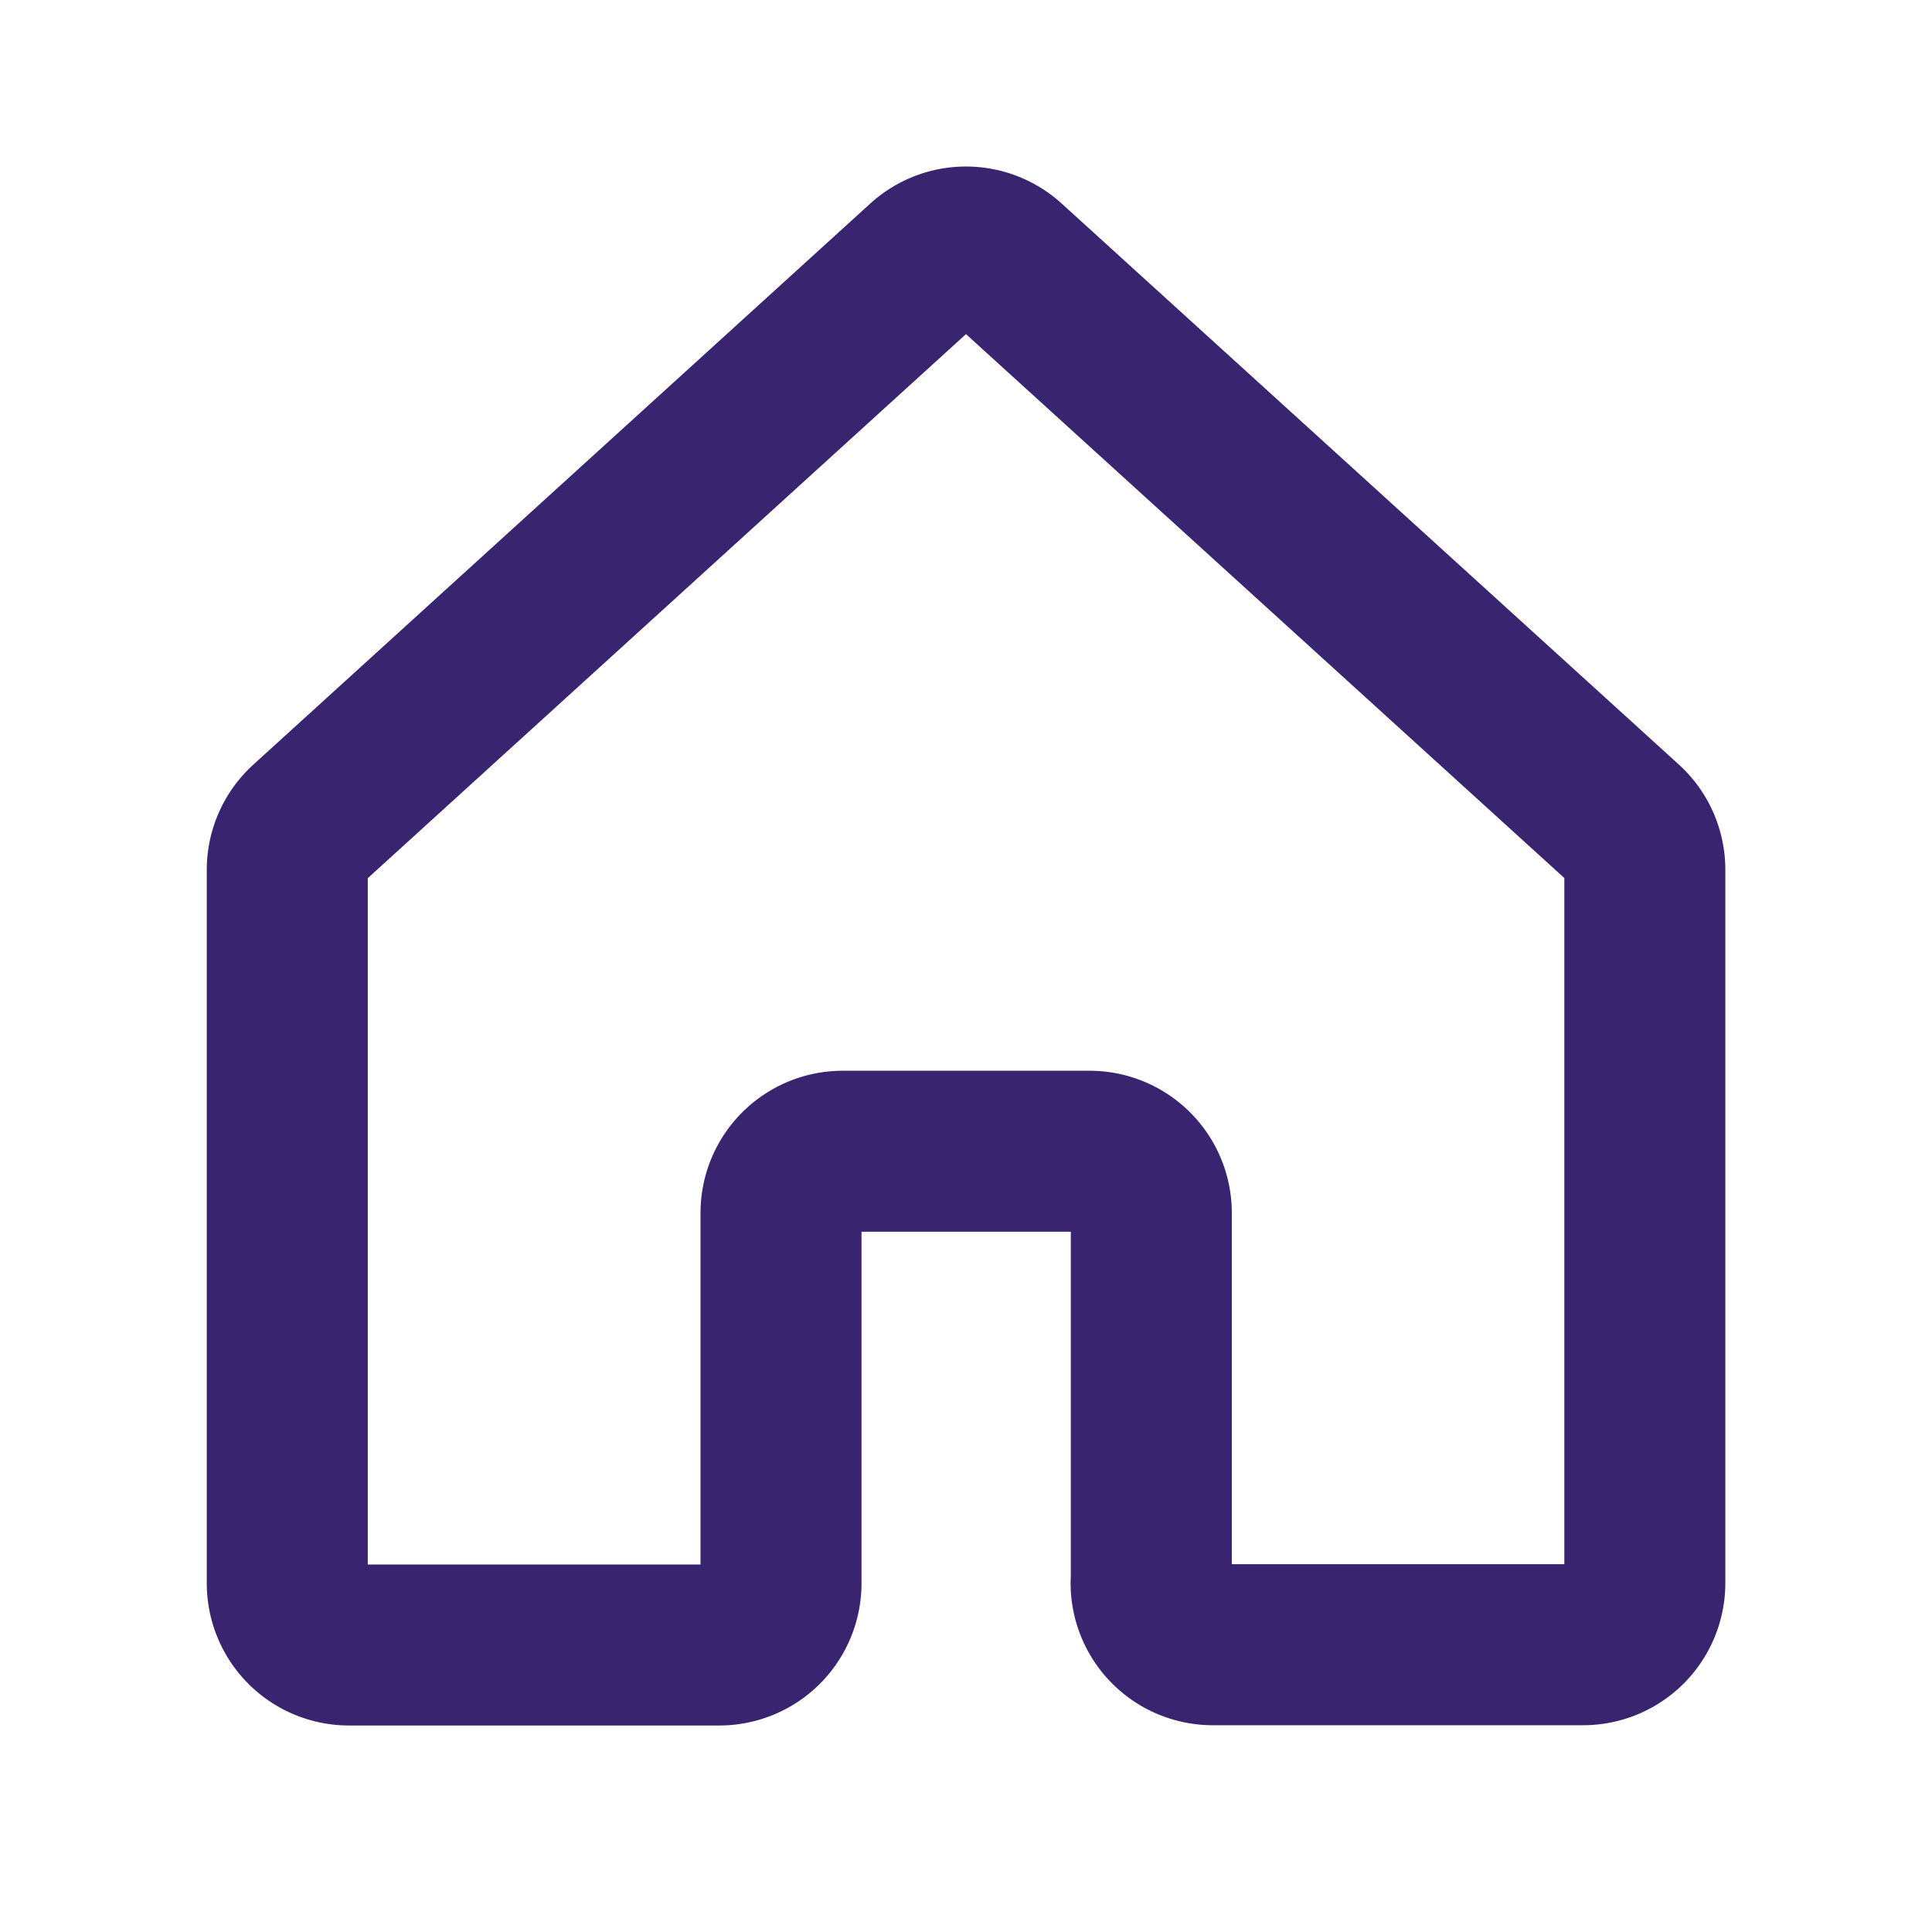 <svg xmlns="http://www.w3.org/2000/svg" width="36" height="36" viewBox="0 0 36 36">
  <g id="_7c8fe940fc076ca9574f8c251c352408" data-name="7c8fe940fc076ca9574f8c251c352408" transform="translate(-0.396 -0.396)">
    <rect id="Rectangle_5224" data-name="Rectangle 5224" width="36" height="36" transform="translate(0.396 0.396)" fill="none"/>
    <path id="Path_39139" data-name="Path 39139" d="M56.1,59.694V52.8a1.15,1.15,0,0,0-1.15-1.15h-4.6A1.15,1.15,0,0,0,49.2,52.8v6.9a1.15,1.15,0,0,1-1.15,1.15h-6.9A1.15,1.15,0,0,1,40,59.695V46.407a1.15,1.15,0,0,1,.376-.851L51.873,35.1a1.15,1.15,0,0,1,1.547,0l11.5,10.453a1.15,1.15,0,0,1,.376.851V59.695a1.15,1.15,0,0,1-1.15,1.15h-6.9a1.15,1.15,0,0,1-1.15-1.15Z" transform="translate(-34.251 -29.802)" fill="none" stroke="#39246f" stroke-linecap="round" stroke-linejoin="round" stroke-width="3"/>
  </g>
</svg>
